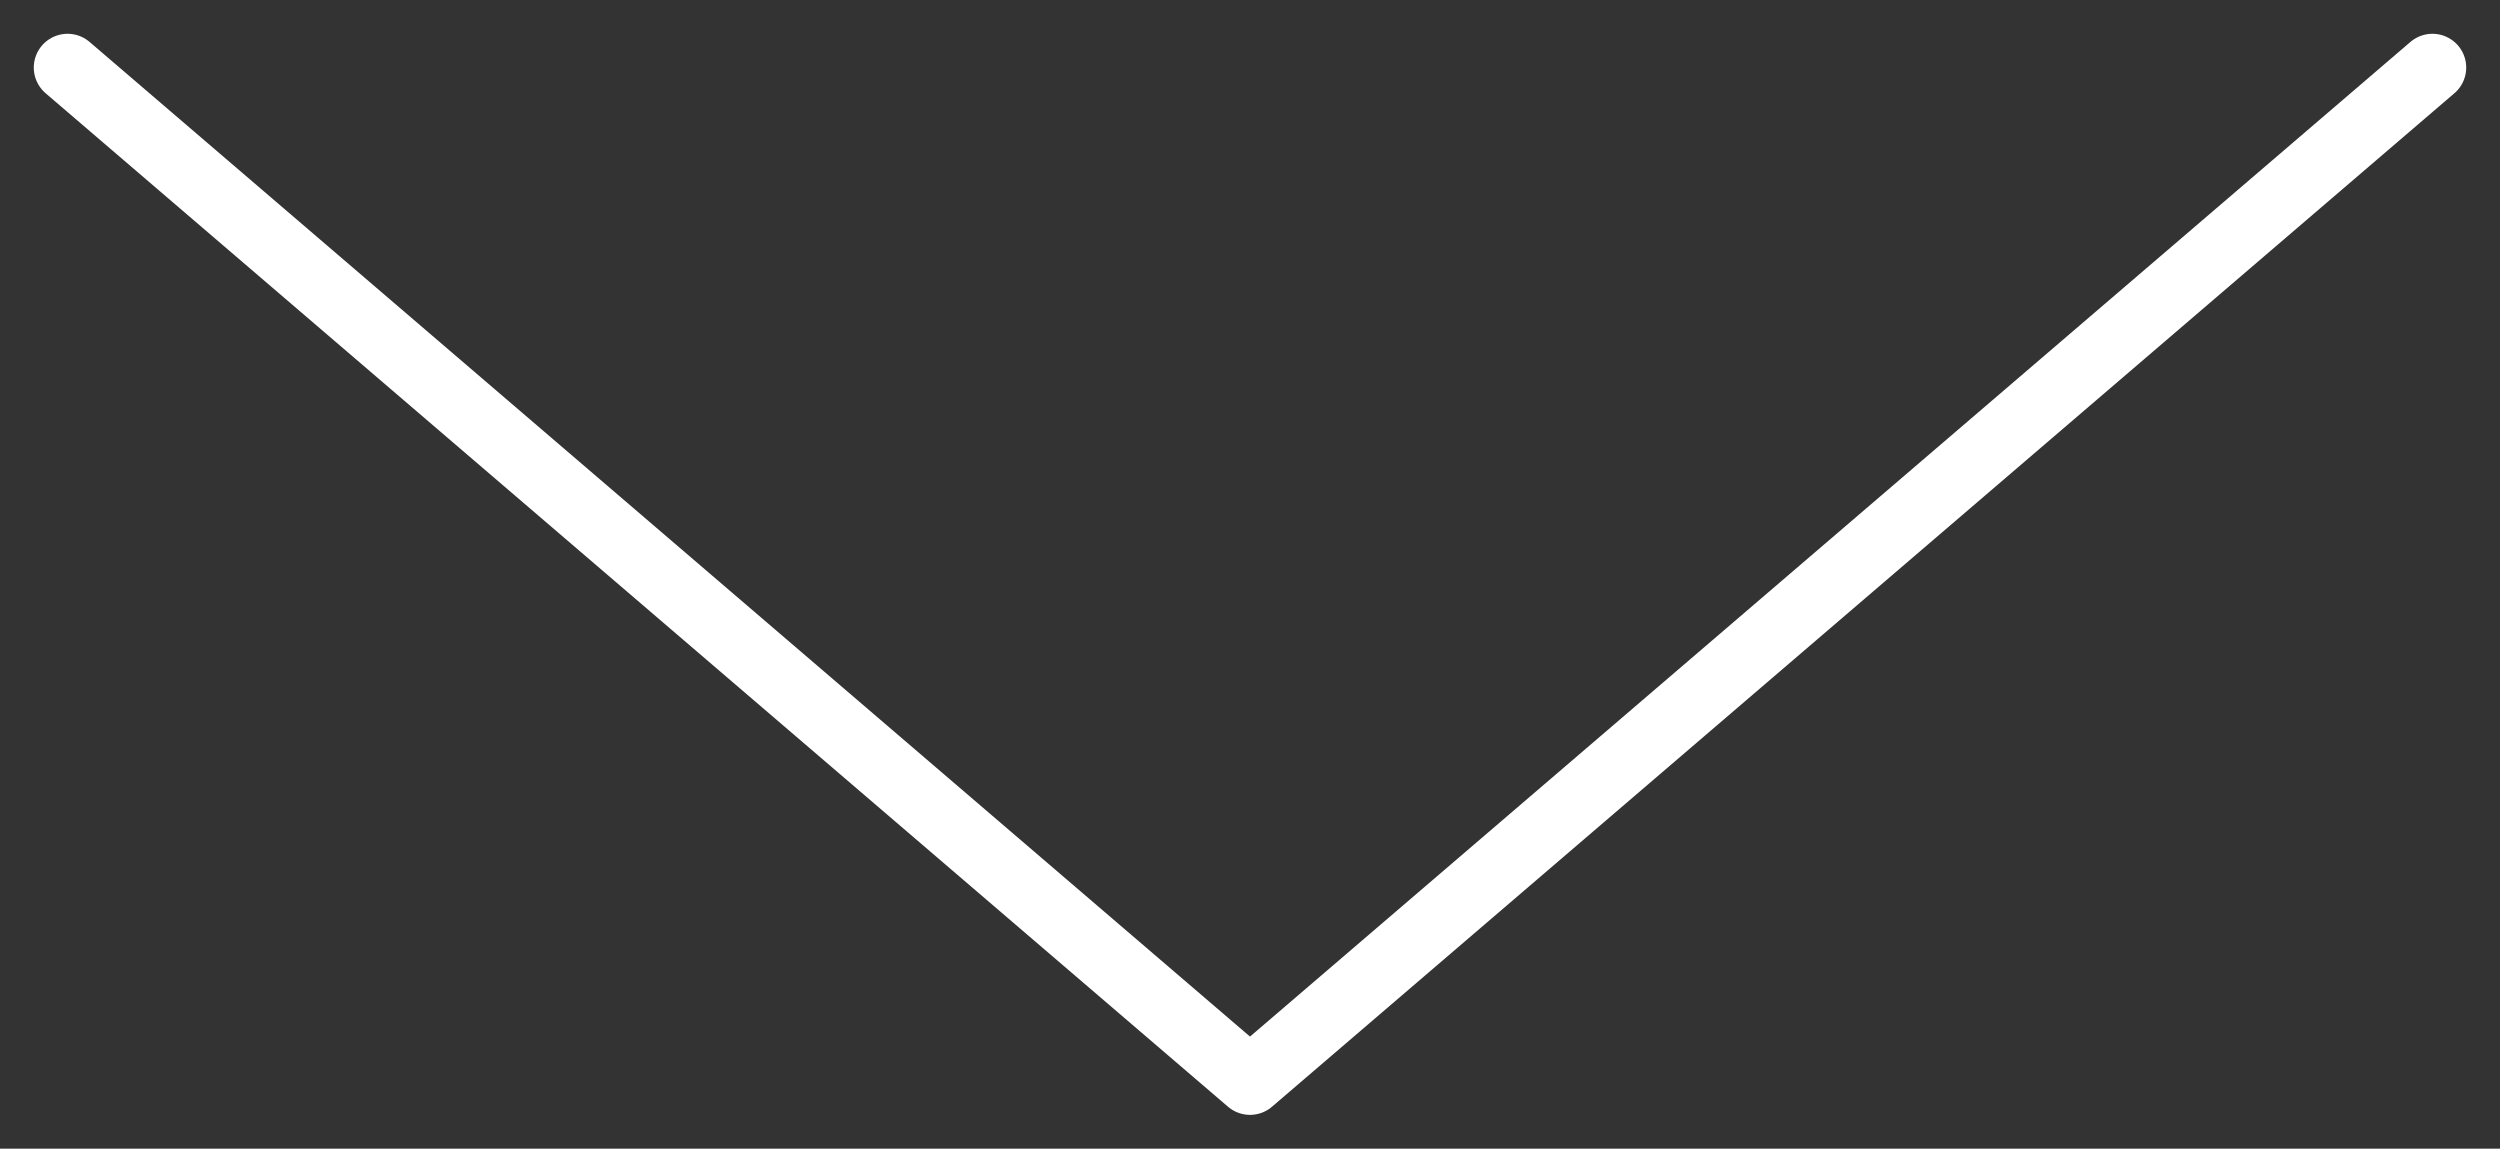 <svg width="37" height="17" fill="none" xmlns="http://www.w3.org/2000/svg"><rect width="100%" height="100%" fill="#333333" stroke="none"/><path d="M1 1l17.5 15L36 1" stroke="#fff" stroke-linecap="round" stroke-linejoin="round"/></svg>
